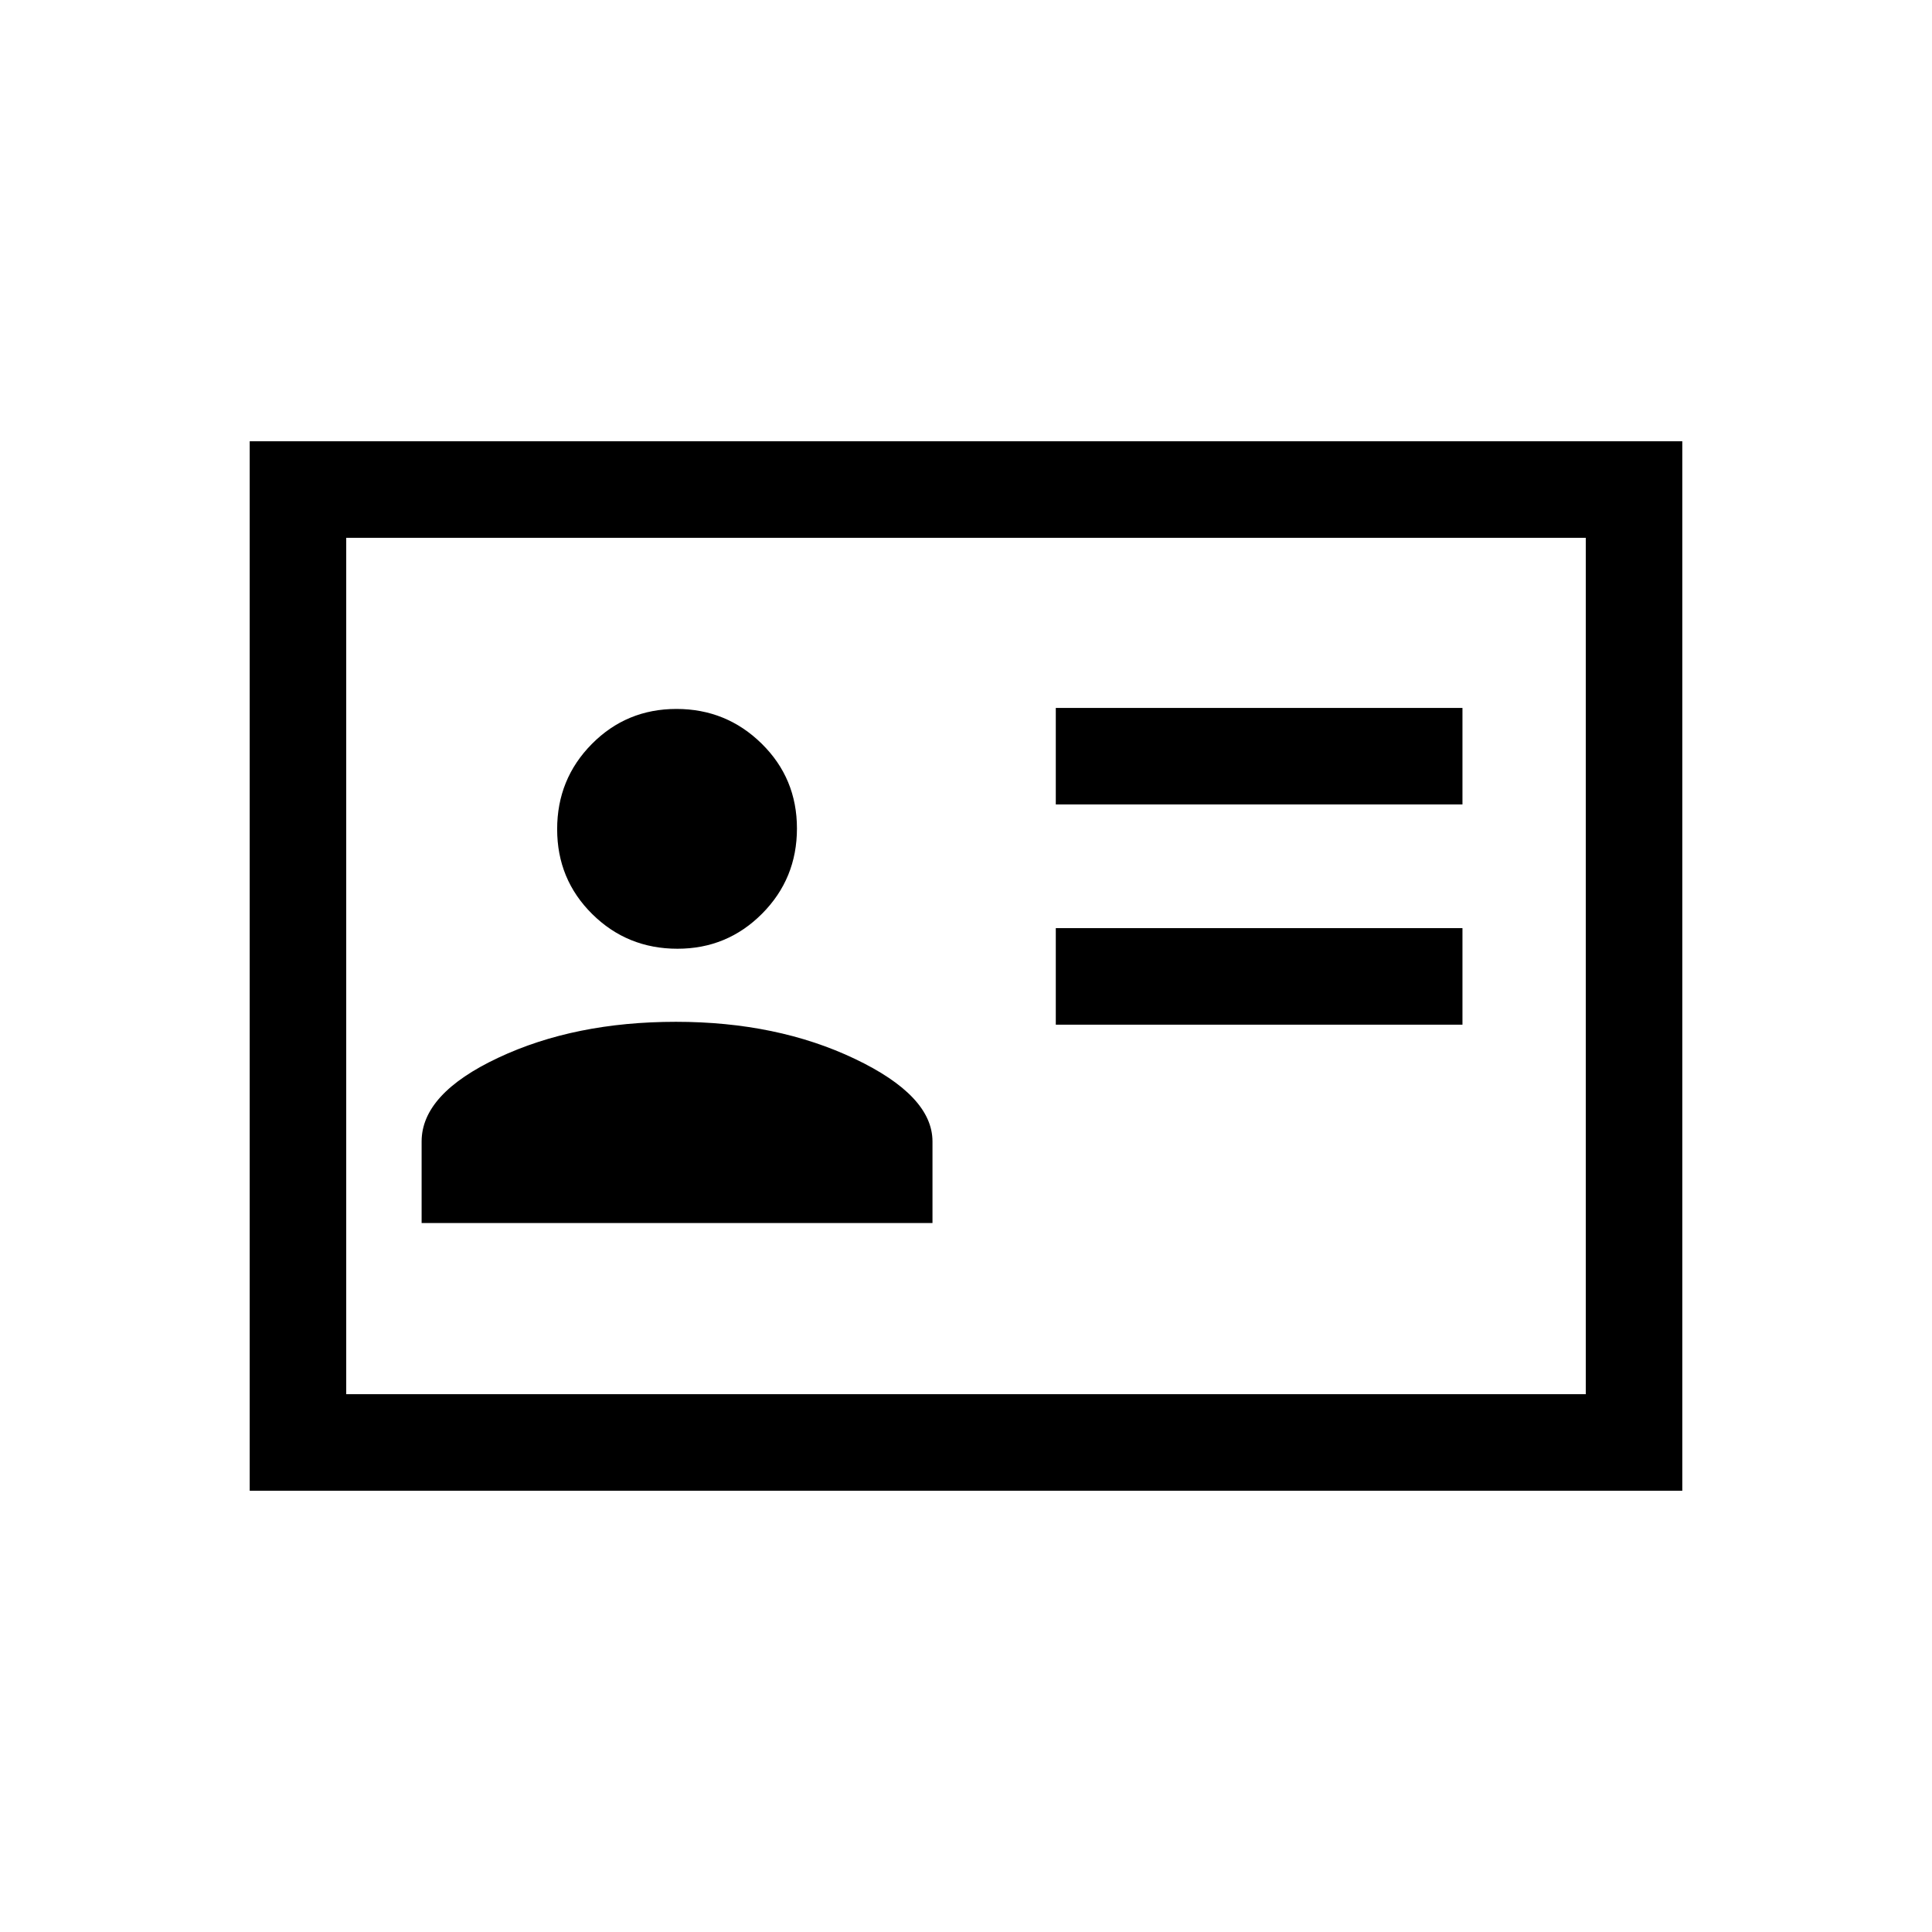 <svg xmlns="http://www.w3.org/2000/svg" height="20" viewBox="0 -960 960 960" width="20"><path d="M524.616-450.847h202.075v-47.96H524.616v47.96Zm0-109.423h202.075v-47.96H524.616v47.96Zm-315.115 208h253.844v-40.538q0-22.692-38.615-41.076-38.615-18.385-88.903-18.385-50.288 0-88.307 17.885-38.019 17.884-38.019 41.576v40.538Zm127.135-136.307q24.703 0 42.033-17.414 17.33-17.414 17.33-42.343 0-24.928-17.542-42.162-17.542-17.234-42.342-17.234-24.8 0-42.034 17.414-17.234 17.414-17.234 42.342 0 24.929 17.423 42.163 17.424 17.234 42.366 17.234ZM124.078-219.271v-521.458h711.844v521.458H124.078Zm47.96-47.96h615.924v-425.538H172.038v425.538Zm0 0v-425.538 425.538Z"/></svg>